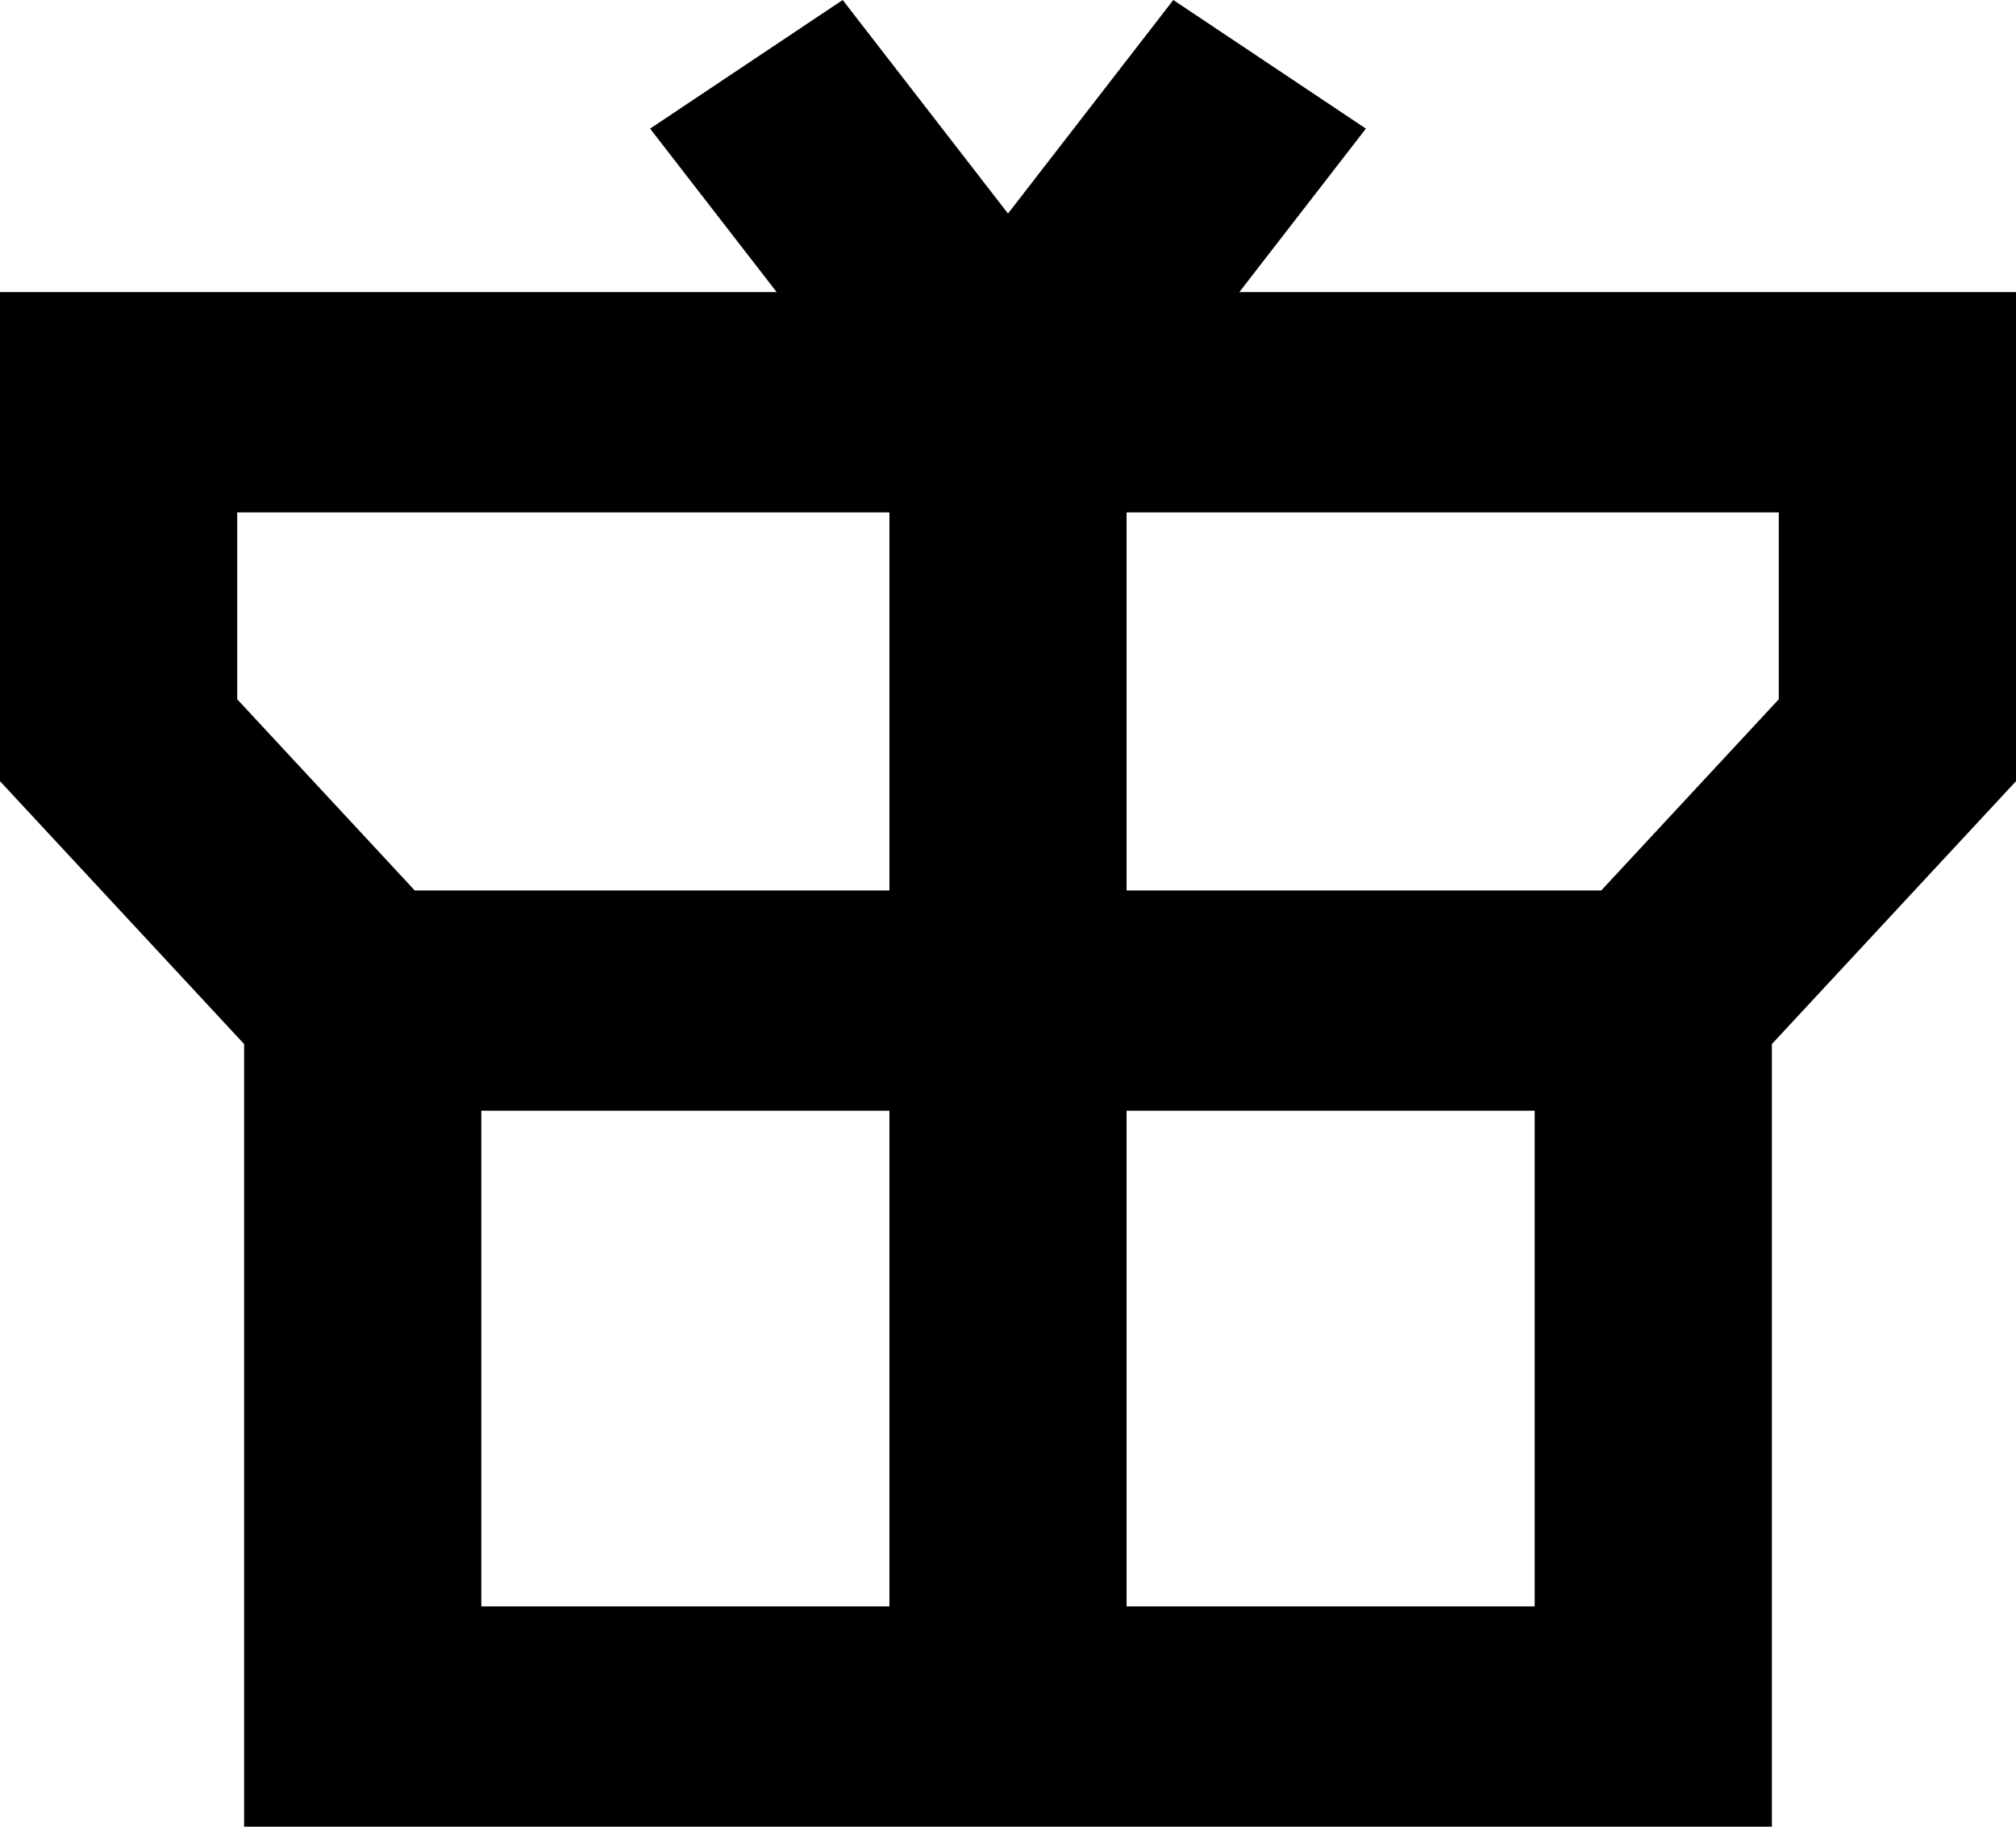 <svg width="32" height="29" viewBox="0 0 32 29" fill="none" xmlns="http://www.w3.org/2000/svg">
<path fill-rule="evenodd" clip-rule="evenodd" d="M12.328 4.637L10.319 2.042L13.376 0L16 3.39L18.624 0L21.681 2.042L19.672 4.637H32V12.402L28.125 16.575V29H3.875V16.575L0 12.402V4.637H12.328ZM14.118 8.135V14.136H6.583L3.765 11.101V8.135H14.118ZM7.64 17.633H14.118V25.503H7.64V17.633ZM17.882 25.503H24.36V17.633H17.882V25.503ZM17.882 14.136V8.135H28.235V11.101L25.417 14.136H17.882Z" fill="black"/>
</svg>
